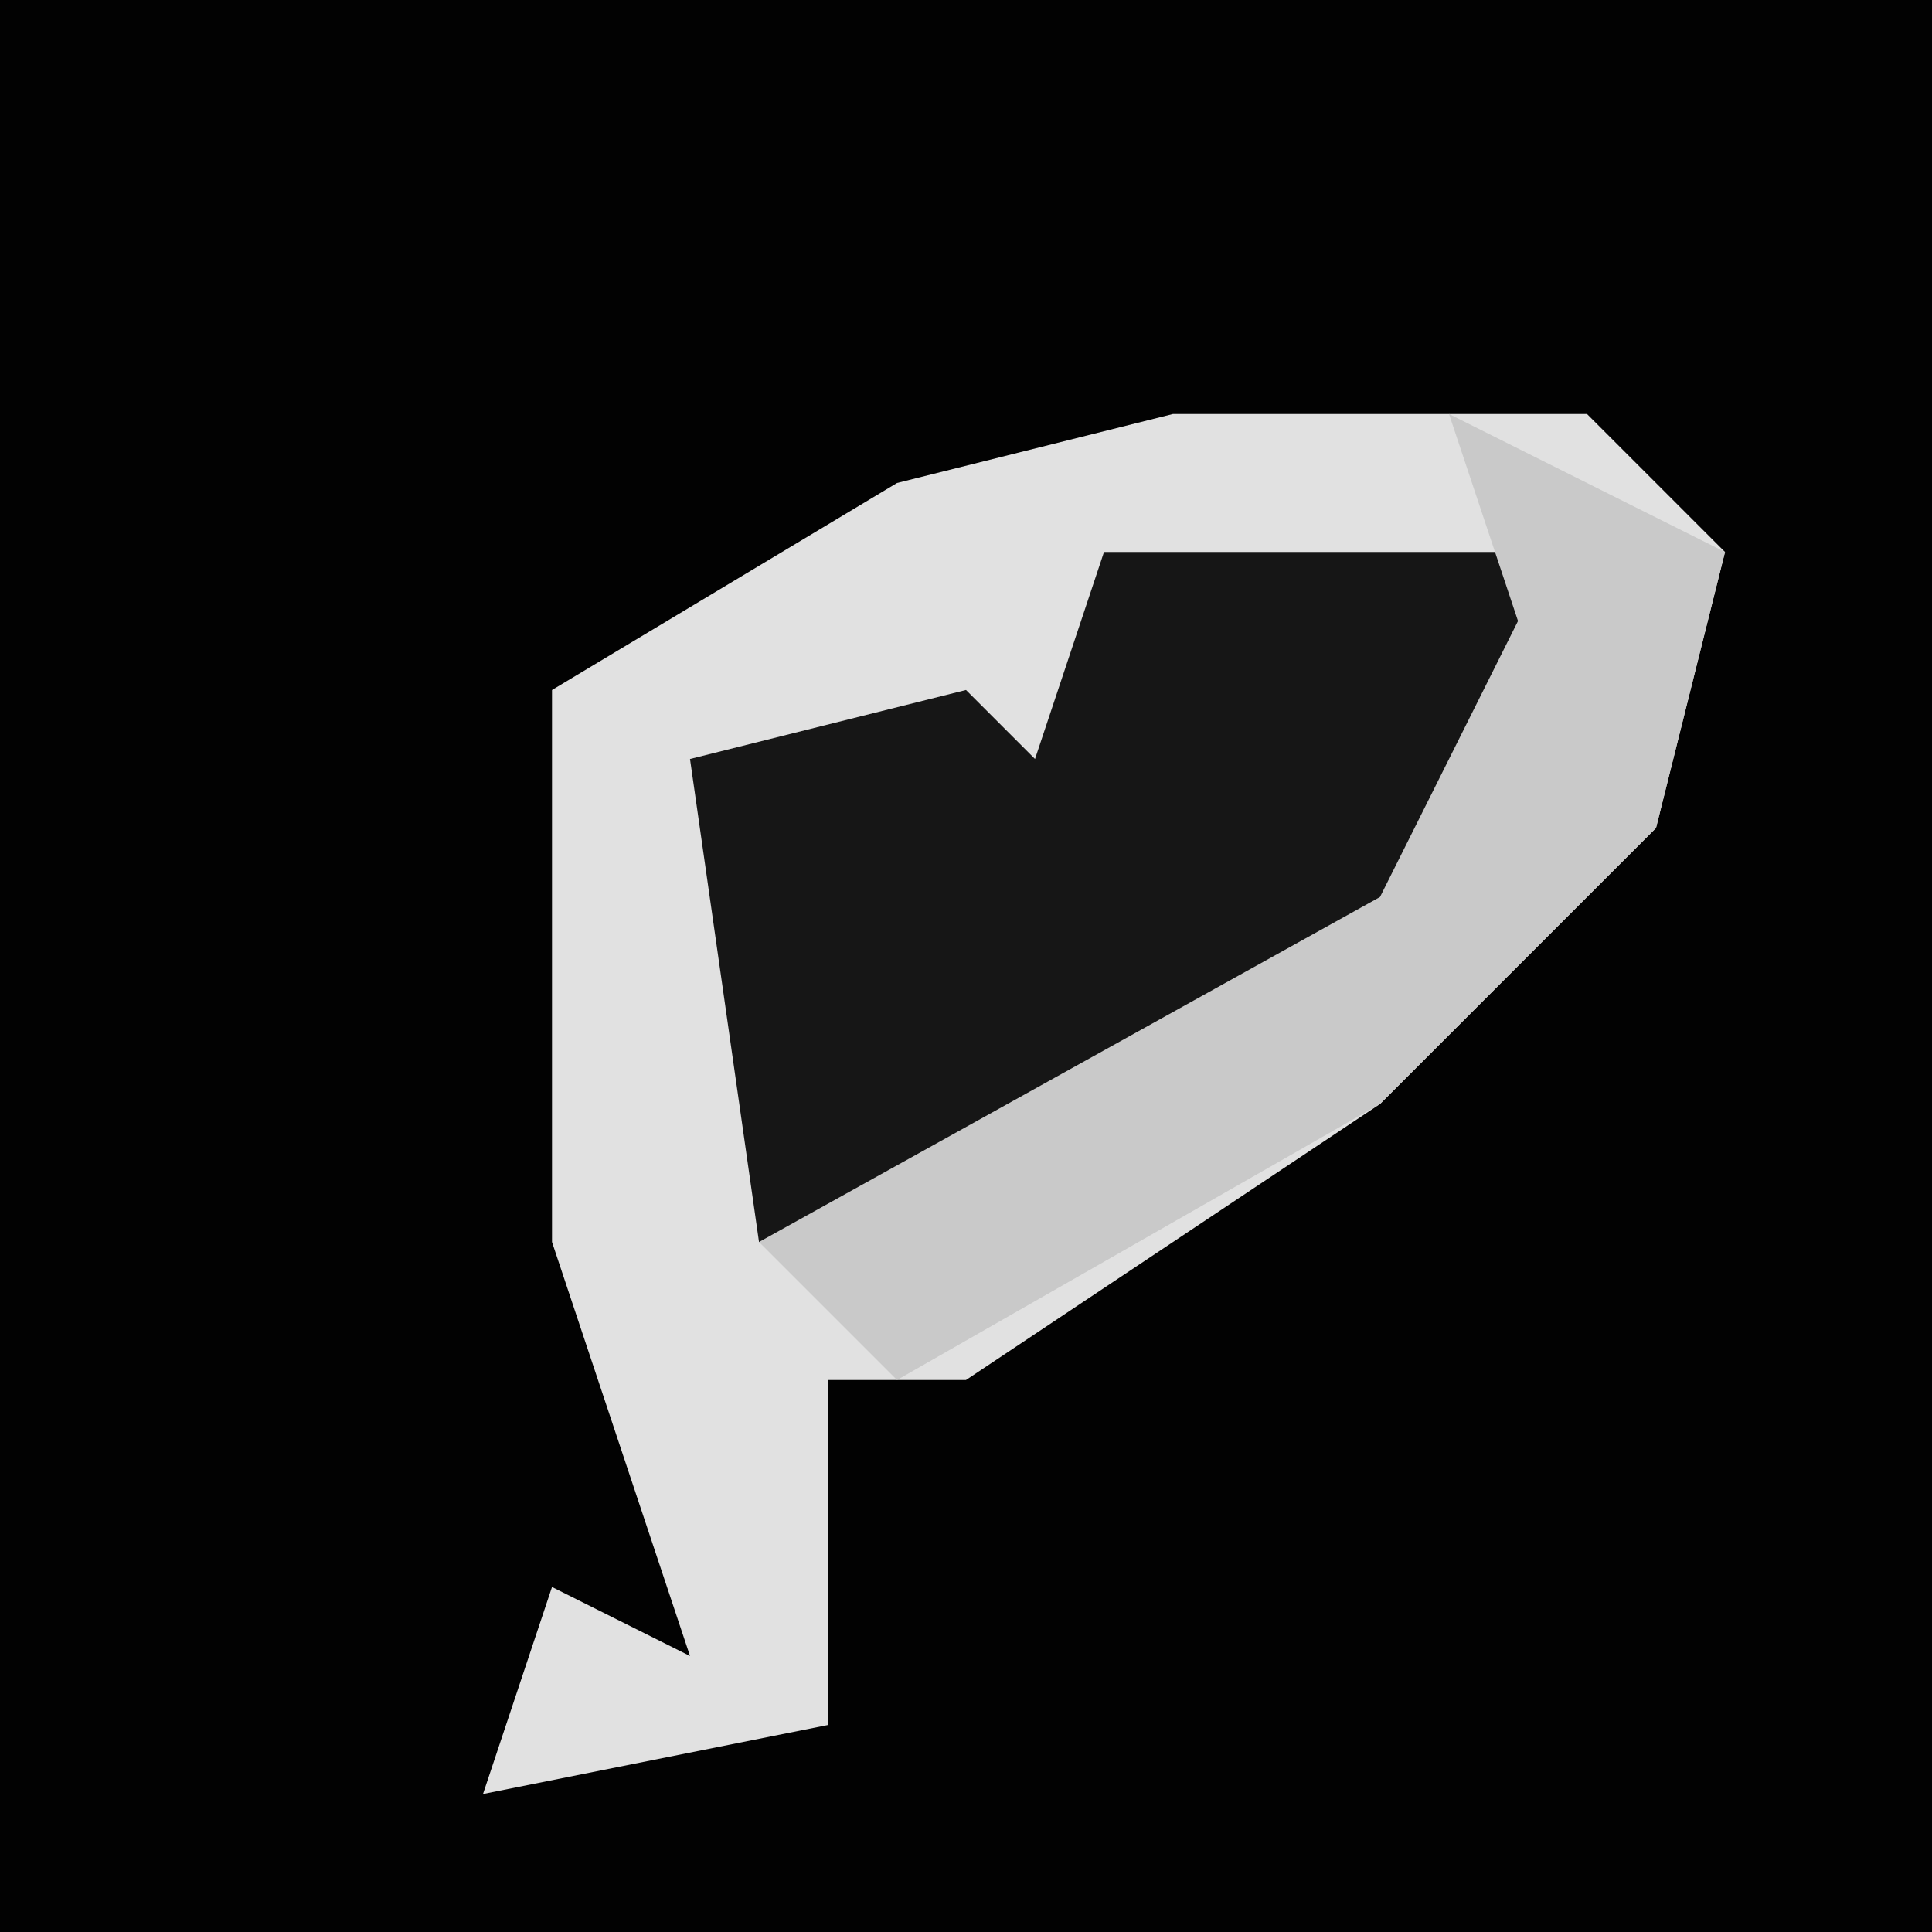 <?xml version="1.0" encoding="UTF-8"?>
<svg version="1.1" xmlns="http://www.w3.org/2000/svg" width="28" height="28">
<path d="M0,0 L28,0 L28,28 L0,28 Z " fill="#020202" transform="translate(0,0)"/>
<path d="M0,0 L6,0 L8,2 L7,6 L3,10 L-3,14 L-5,14 L-5,19 L-10,20 L-9,17 L-7,18 L-9,12 L-9,4 L-4,1 Z " fill="#E1E1E1" transform="translate(17,6)"/>
<path d="M0,0 L6,0 L6,4 L-2,10 L-5,10 L-6,3 L-2,2 L-1,3 Z " fill="#161616" transform="translate(16,8)"/>
<path d="M0,0 L4,2 L3,6 L-1,10 L-8,14 L-10,12 L-1,7 L1,3 Z " fill="#C9C9C9" transform="translate(21,6)"/>
</svg>
